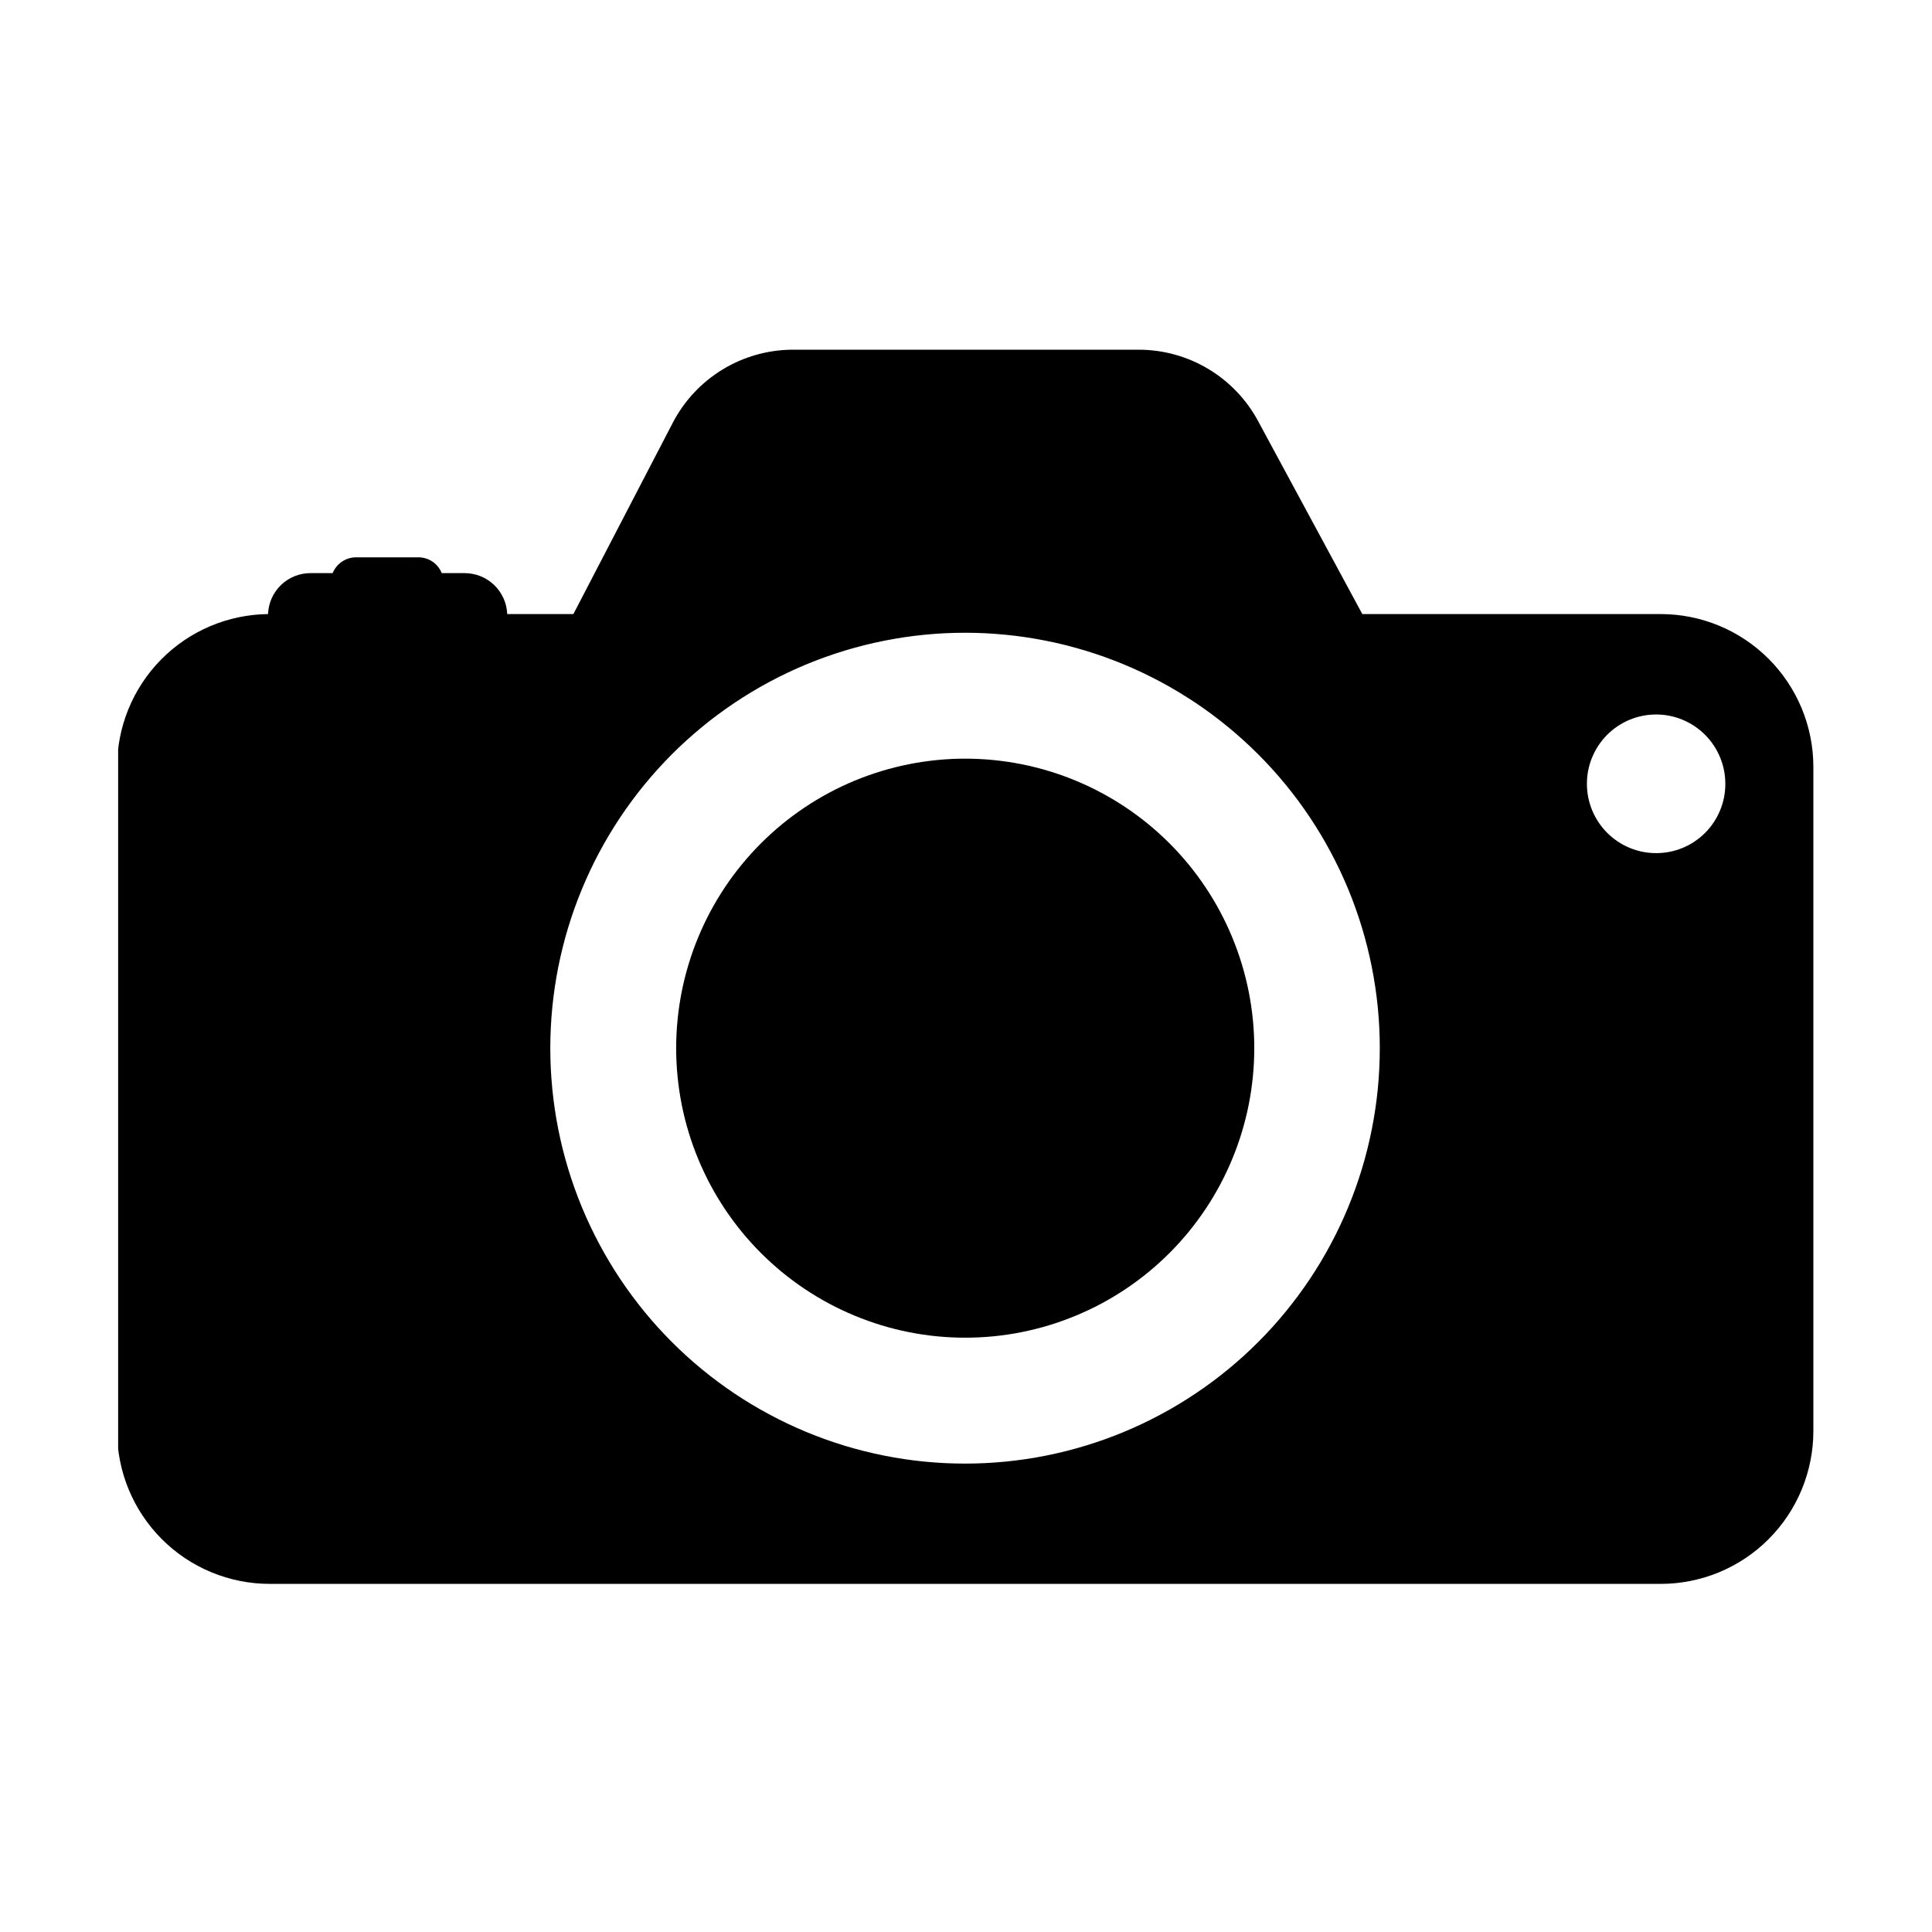 <svg xmlns="http://www.w3.org/2000/svg" xmlns:xlink="http://www.w3.org/1999/xlink" width="500" zoomAndPan="magnify" viewBox="0 0 375 375" height="500" preserveAspectRatio="xMidYMid meet" version="1.0"><defs><clipPath id="84ad9985ee"><path d="M 22.93 67.211 L 351.973 67.211 L 351.973 307.961 L 22.93 307.961 Z M 22.93 67.211 " clip-rule="nonzero"/></clipPath></defs><g clip-path="url(#84ad9985ee)"><path fill="#000000" d="M 322.34 119.191 L 264.426 119.191 L 244.176 81.695 C 243.617 80.656 242.988 79.664 242.297 78.711 C 241.602 77.762 240.852 76.859 240.035 76.008 C 239.223 75.156 238.355 74.363 237.438 73.629 C 236.516 72.895 235.551 72.227 234.543 71.621 C 233.535 71.016 232.488 70.48 231.41 70.016 C 230.328 69.551 229.219 69.16 228.086 68.844 C 226.953 68.527 225.805 68.289 224.641 68.129 C 223.477 67.965 222.305 67.883 221.129 67.875 L 153.895 67.875 C 152.699 67.879 151.508 67.961 150.324 68.125 C 149.141 68.289 147.969 68.535 146.82 68.859 C 145.668 69.184 144.543 69.582 143.445 70.059 C 142.348 70.539 141.289 71.086 140.266 71.711 C 139.242 72.332 138.266 73.02 137.34 73.773 C 136.41 74.531 135.535 75.344 134.719 76.219 C 133.898 77.094 133.145 78.02 132.453 78.996 C 131.762 79.973 131.137 80.996 130.586 82.059 L 111.293 119.191 L 98.449 119.191 C 98.43 118.66 98.359 118.137 98.238 117.621 C 98.117 117.105 97.945 116.605 97.73 116.125 C 97.512 115.641 97.25 115.184 96.945 114.75 C 96.641 114.316 96.297 113.918 95.918 113.551 C 95.535 113.184 95.121 112.855 94.676 112.566 C 94.234 112.281 93.766 112.039 93.273 111.84 C 92.785 111.641 92.277 111.492 91.758 111.395 C 91.238 111.293 90.715 111.242 90.188 111.242 L 85.742 111.242 C 85.559 110.789 85.316 110.371 85.008 109.992 C 84.703 109.609 84.348 109.281 83.941 109.008 C 83.535 108.734 83.098 108.527 82.633 108.387 C 82.164 108.242 81.688 108.172 81.199 108.176 L 69.113 108.176 C 68.625 108.176 68.148 108.246 67.684 108.391 C 67.215 108.535 66.781 108.742 66.375 109.016 C 65.969 109.289 65.613 109.613 65.309 109.992 C 65 110.375 64.754 110.789 64.57 111.242 L 60.258 111.242 C 59.73 111.242 59.207 111.293 58.688 111.395 C 58.168 111.492 57.664 111.645 57.176 111.84 C 56.684 112.039 56.219 112.281 55.773 112.57 C 55.332 112.855 54.918 113.184 54.539 113.551 C 54.16 113.918 53.816 114.32 53.516 114.754 C 53.211 115.184 52.949 115.645 52.734 116.125 C 52.52 116.609 52.352 117.109 52.234 117.625 C 52.113 118.141 52.047 118.66 52.027 119.191 C 51.062 119.203 50.102 119.258 49.145 119.363 C 48.188 119.469 47.234 119.621 46.293 119.816 C 45.348 120.016 44.418 120.258 43.496 120.547 C 42.578 120.836 41.676 121.168 40.789 121.543 C 39.898 121.922 39.035 122.34 38.188 122.801 C 37.34 123.262 36.52 123.766 35.723 124.305 C 34.922 124.848 34.156 125.426 33.414 126.043 C 32.672 126.66 31.961 127.312 31.285 128 C 30.609 128.688 29.965 129.402 29.355 130.152 C 28.75 130.902 28.18 131.68 27.648 132.484 C 27.117 133.289 26.625 134.117 26.172 134.969 C 25.723 135.824 25.312 136.695 24.945 137.59 C 24.582 138.48 24.258 139.391 23.98 140.312 C 23.703 141.238 23.469 142.176 23.285 143.121 C 23.098 144.066 22.957 145.023 22.863 145.98 C 22.77 146.941 22.723 147.906 22.723 148.871 L 22.723 277.75 C 22.723 278.723 22.77 279.691 22.867 280.66 C 22.961 281.629 23.102 282.586 23.293 283.539 C 23.48 284.496 23.719 285.438 24 286.367 C 24.281 287.297 24.605 288.211 24.977 289.109 C 25.352 290.008 25.766 290.883 26.223 291.742 C 26.68 292.598 27.176 293.434 27.719 294.238 C 28.258 295.047 28.832 295.828 29.449 296.578 C 30.066 297.332 30.715 298.051 31.402 298.738 C 32.09 299.426 32.805 300.078 33.559 300.695 C 34.309 301.312 35.086 301.891 35.891 302.43 C 36.699 302.969 37.531 303.469 38.387 303.926 C 39.242 304.383 40.117 304.801 41.016 305.172 C 41.91 305.543 42.824 305.871 43.754 306.152 C 44.684 306.434 45.621 306.672 46.574 306.859 C 47.527 307.051 48.484 307.191 49.449 307.289 C 50.418 307.383 51.387 307.43 52.355 307.43 L 322.34 307.43 C 323.312 307.43 324.277 307.383 325.246 307.289 C 326.211 307.191 327.168 307.051 328.121 306.859 C 329.074 306.672 330.012 306.434 330.941 306.152 C 331.871 305.871 332.785 305.543 333.68 305.172 C 334.578 304.801 335.453 304.383 336.309 303.926 C 337.164 303.469 337.996 302.969 338.805 302.43 C 339.609 301.891 340.391 301.312 341.141 300.695 C 341.891 300.078 342.609 299.426 343.293 298.738 C 343.98 298.051 344.633 297.332 345.246 296.578 C 345.863 295.828 346.441 295.047 346.98 294.238 C 347.52 293.434 348.016 292.598 348.473 291.742 C 348.93 290.883 349.348 290.008 349.719 289.109 C 350.09 288.211 350.414 287.297 350.695 286.367 C 350.98 285.438 351.215 284.496 351.402 283.539 C 351.594 282.586 351.734 281.629 351.832 280.66 C 351.926 279.691 351.973 278.723 351.973 277.75 L 351.973 148.707 C 351.969 147.738 351.914 146.773 351.816 145.809 C 351.715 144.844 351.57 143.887 351.375 142.938 C 351.184 141.988 350.941 141.055 350.66 140.129 C 350.375 139.203 350.043 138.293 349.672 137.398 C 349.297 136.504 348.879 135.633 348.422 134.781 C 347.961 133.926 347.461 133.098 346.922 132.297 C 346.383 131.492 345.805 130.719 345.188 129.969 C 344.574 129.223 343.922 128.508 343.234 127.824 C 342.551 127.141 341.832 126.496 341.082 125.883 C 340.336 125.27 339.559 124.695 338.754 124.16 C 337.945 123.621 337.117 123.125 336.266 122.672 C 335.41 122.215 334.535 121.805 333.641 121.434 C 332.75 121.066 331.84 120.738 330.914 120.461 C 329.988 120.18 329.051 119.945 328.102 119.758 C 327.152 119.57 326.195 119.426 325.234 119.332 C 324.273 119.238 323.309 119.191 322.34 119.191 Z M 187.348 284.082 C 186.031 284.082 184.715 284.051 183.398 283.988 C 182.082 283.922 180.77 283.824 179.457 283.699 C 178.145 283.57 176.836 283.406 175.535 283.215 C 174.23 283.02 172.934 282.797 171.641 282.539 C 170.348 282.281 169.062 281.992 167.785 281.672 C 166.508 281.352 165.238 281.004 163.977 280.621 C 162.715 280.238 161.465 279.824 160.223 279.379 C 158.984 278.934 157.754 278.461 156.535 277.957 C 155.32 277.453 154.113 276.918 152.922 276.355 C 151.73 275.789 150.555 275.195 149.395 274.574 C 148.23 273.953 147.086 273.305 145.953 272.625 C 144.824 271.949 143.711 271.242 142.613 270.508 C 141.52 269.777 140.441 269.016 139.383 268.23 C 138.324 267.445 137.285 266.633 136.266 265.797 C 135.25 264.961 134.25 264.098 133.273 263.215 C 132.297 262.328 131.344 261.418 130.41 260.484 C 129.48 259.551 128.57 258.598 127.684 257.621 C 126.801 256.641 125.941 255.645 125.102 254.625 C 124.266 253.605 123.457 252.562 122.672 251.504 C 121.887 250.445 121.129 249.367 120.395 248.27 C 119.664 247.172 118.957 246.059 118.281 244.926 C 117.602 243.793 116.953 242.645 116.332 241.48 C 115.711 240.32 115.117 239.141 114.555 237.949 C 113.988 236.754 113.457 235.547 112.949 234.328 C 112.445 233.109 111.973 231.879 111.527 230.637 C 111.082 229.395 110.668 228.141 110.285 226.879 C 109.902 225.617 109.551 224.344 109.23 223.066 C 108.91 221.785 108.621 220.496 108.363 219.203 C 108.105 217.91 107.883 216.609 107.688 215.305 C 107.496 214 107.332 212.691 107.203 211.375 C 107.074 210.062 106.977 208.746 106.91 207.43 C 106.848 206.109 106.812 204.793 106.812 203.473 C 106.812 202.152 106.844 200.832 106.91 199.516 C 106.973 198.199 107.07 196.883 107.199 195.566 C 107.328 194.254 107.488 192.945 107.68 191.641 C 107.875 190.336 108.098 189.035 108.355 187.738 C 108.613 186.445 108.902 185.156 109.223 183.879 C 109.539 182.598 109.891 181.324 110.273 180.062 C 110.656 178.801 111.07 177.547 111.512 176.305 C 111.957 175.062 112.43 173.832 112.934 172.613 C 113.438 171.391 113.973 170.188 114.535 168.992 C 115.098 167.801 115.688 166.621 116.309 165.457 C 116.93 164.293 117.578 163.145 118.258 162.012 C 118.934 160.879 119.637 159.766 120.371 158.668 C 121.102 157.57 121.859 156.492 122.645 155.434 C 123.43 154.371 124.238 153.332 125.074 152.312 C 125.91 151.289 126.77 150.293 127.656 149.312 C 128.539 148.336 129.449 147.379 130.379 146.445 C 131.312 145.512 132.266 144.602 133.242 143.715 C 134.219 142.832 135.215 141.969 136.234 141.129 C 137.25 140.293 138.289 139.48 139.348 138.695 C 140.406 137.91 141.484 137.148 142.578 136.414 C 143.672 135.684 144.785 134.977 145.918 134.297 C 147.047 133.617 148.191 132.969 149.355 132.348 C 150.516 131.723 151.691 131.129 152.883 130.566 C 154.074 130 155.277 129.465 156.496 128.961 C 157.711 128.457 158.941 127.98 160.184 127.535 C 161.422 127.09 162.672 126.676 163.934 126.293 C 165.195 125.91 166.465 125.559 167.742 125.238 C 169.02 124.918 170.305 124.629 171.598 124.371 C 172.891 124.113 174.188 123.887 175.492 123.691 C 176.793 123.5 178.102 123.336 179.414 123.207 C 180.723 123.078 182.039 122.98 183.355 122.914 C 184.668 122.852 185.988 122.816 187.305 122.816 C 188.621 122.816 189.938 122.852 191.254 122.914 C 192.57 122.98 193.883 123.078 195.195 123.207 C 196.508 123.336 197.812 123.496 199.117 123.688 C 200.422 123.883 201.719 124.109 203.012 124.367 C 204.305 124.621 205.59 124.91 206.867 125.23 C 208.145 125.555 209.414 125.906 210.676 126.289 C 211.938 126.672 213.188 127.086 214.426 127.527 C 215.668 127.973 216.898 128.449 218.113 128.953 C 219.332 129.457 220.535 129.992 221.727 130.555 C 222.918 131.121 224.094 131.715 225.258 132.336 C 226.418 132.957 227.566 133.609 228.695 134.285 C 229.824 134.965 230.938 135.672 232.035 136.402 C 233.129 137.137 234.207 137.895 235.266 138.684 C 236.324 139.469 237.359 140.281 238.379 141.117 C 239.398 141.953 240.395 142.816 241.371 143.703 C 242.348 144.59 243.301 145.496 244.234 146.43 C 245.164 147.363 246.074 148.32 246.961 149.297 C 247.844 150.273 248.703 151.273 249.539 152.293 C 250.375 153.312 251.188 154.355 251.973 155.414 C 252.758 156.473 253.516 157.555 254.246 158.648 C 254.98 159.746 255.684 160.863 256.363 161.992 C 257.039 163.125 257.688 164.273 258.309 165.438 C 258.93 166.602 259.523 167.781 260.086 168.973 C 260.648 170.164 261.184 171.371 261.688 172.59 C 262.191 173.809 262.668 175.043 263.109 176.285 C 263.555 177.527 263.969 178.777 264.348 180.043 C 264.73 181.305 265.082 182.578 265.402 183.855 C 265.723 185.137 266.012 186.426 266.27 187.719 C 266.527 189.012 266.75 190.312 266.945 191.617 C 267.137 192.922 267.301 194.234 267.43 195.547 C 267.559 196.859 267.656 198.176 267.719 199.492 C 267.785 200.812 267.816 202.129 267.816 203.449 C 267.816 204.77 267.785 206.09 267.719 207.406 C 267.656 208.723 267.559 210.039 267.43 211.352 C 267.301 212.664 267.141 213.973 266.945 215.277 C 266.754 216.582 266.527 217.883 266.27 219.176 C 266.012 220.469 265.727 221.758 265.406 223.039 C 265.086 224.316 264.734 225.59 264.352 226.852 C 263.969 228.113 263.559 229.367 263.113 230.609 C 262.668 231.852 262.195 233.082 261.691 234.301 C 261.188 235.52 260.656 236.723 260.09 237.918 C 259.527 239.109 258.938 240.289 258.316 241.449 C 257.695 242.613 257.047 243.762 256.371 244.895 C 255.691 246.027 254.988 247.141 254.258 248.238 C 253.523 249.332 252.766 250.414 251.98 251.473 C 251.199 252.531 250.387 253.57 249.551 254.59 C 248.719 255.613 247.855 256.609 246.973 257.59 C 246.09 258.566 245.18 259.52 244.25 260.453 C 243.32 261.387 242.363 262.297 241.391 263.184 C 240.414 264.07 239.418 264.93 238.398 265.77 C 237.383 266.605 236.344 267.418 235.285 268.203 C 234.227 268.988 233.152 269.75 232.055 270.48 C 230.961 271.215 229.848 271.922 228.719 272.602 C 227.59 273.277 226.445 273.93 225.281 274.551 C 224.121 275.172 222.945 275.766 221.754 276.332 C 220.566 276.895 219.359 277.43 218.145 277.934 C 216.926 278.441 215.699 278.914 214.461 279.359 C 213.219 279.805 211.969 280.219 210.707 280.602 C 209.449 280.984 208.18 281.34 206.902 281.66 C 205.625 281.98 204.34 282.27 203.047 282.527 C 201.758 282.785 200.461 283.012 199.156 283.207 C 197.855 283.398 196.547 283.562 195.234 283.691 C 193.926 283.82 192.613 283.918 191.297 283.984 C 189.98 284.051 188.664 284.082 187.348 284.082 Z M 321.484 165.59 C 320.602 165.594 319.727 165.508 318.859 165.34 C 317.992 165.168 317.152 164.914 316.336 164.578 C 315.52 164.242 314.742 163.828 314.008 163.336 C 313.273 162.848 312.594 162.289 311.969 161.664 C 311.344 161.043 310.785 160.363 310.293 159.629 C 309.801 158.891 309.387 158.117 309.047 157.301 C 308.707 156.484 308.453 155.641 308.277 154.773 C 308.105 153.906 308.02 153.031 308.02 152.148 C 308.016 151.262 308.102 150.387 308.273 149.52 C 308.445 148.652 308.699 147.809 309.039 146.992 C 309.375 146.176 309.789 145.398 310.281 144.664 C 310.77 143.926 311.328 143.246 311.953 142.621 C 312.578 141.996 313.258 141.438 313.992 140.945 C 314.727 140.457 315.5 140.039 316.316 139.703 C 317.133 139.363 317.973 139.109 318.84 138.938 C 319.703 138.766 320.578 138.68 321.461 138.68 C 322.344 138.68 323.219 138.77 324.086 138.941 C 324.953 139.117 325.793 139.371 326.605 139.711 C 327.422 140.051 328.195 140.465 328.93 140.961 C 329.664 141.453 330.344 142.012 330.965 142.637 C 331.59 143.262 332.145 143.945 332.633 144.68 C 333.125 145.418 333.535 146.195 333.871 147.012 C 334.207 147.828 334.461 148.672 334.633 149.539 C 334.805 150.41 334.887 151.285 334.883 152.168 C 334.883 153.051 334.801 153.922 334.629 154.789 C 334.457 155.652 334.203 156.492 333.863 157.305 C 333.527 158.121 333.113 158.895 332.625 159.625 C 332.137 160.359 331.582 161.035 330.961 161.66 C 330.336 162.281 329.66 162.84 328.93 163.328 C 328.199 163.82 327.426 164.23 326.613 164.57 C 325.801 164.906 324.961 165.16 324.098 165.332 C 323.234 165.504 322.363 165.59 321.484 165.59 Z M 321.484 165.59 " fill-opacity="1" fill-rule="nonzero"/></g><path fill="#000000" d="M 243.453 203.449 C 243.453 205.289 243.363 207.125 243.184 208.957 C 243 210.789 242.734 212.609 242.375 214.414 C 242.016 216.219 241.57 218 241.035 219.762 C 240.504 221.523 239.883 223.254 239.18 224.957 C 238.477 226.656 237.695 228.316 236.828 229.941 C 235.961 231.562 235.02 233.141 233.996 234.672 C 232.977 236.199 231.883 237.676 230.719 239.102 C 229.551 240.523 228.32 241.887 227.02 243.188 C 225.719 244.488 224.359 245.723 222.941 246.891 C 221.52 248.059 220.047 249.152 218.52 250.176 C 216.988 251.199 215.414 252.141 213.797 253.012 C 212.176 253.879 210.516 254.664 208.816 255.367 C 207.121 256.07 205.391 256.691 203.633 257.227 C 201.875 257.762 200.094 258.207 198.293 258.566 C 196.492 258.926 194.676 259.195 192.848 259.375 C 191.02 259.555 189.184 259.645 187.348 259.645 C 185.512 259.645 183.676 259.555 181.848 259.375 C 180.02 259.195 178.203 258.926 176.402 258.566 C 174.602 258.207 172.82 257.762 171.062 257.227 C 169.305 256.691 167.574 256.07 165.879 255.367 C 164.18 254.664 162.52 253.879 160.902 253.012 C 159.281 252.141 157.707 251.199 156.18 250.176 C 154.648 249.152 153.176 248.059 151.754 246.891 C 150.336 245.723 148.977 244.488 147.676 243.188 C 146.375 241.887 145.145 240.523 143.98 239.102 C 142.812 237.676 141.719 236.199 140.699 234.672 C 139.68 233.141 138.734 231.562 137.867 229.941 C 137.004 228.316 136.219 226.656 135.516 224.957 C 134.812 223.254 134.191 221.523 133.66 219.762 C 133.125 218 132.68 216.219 132.32 214.414 C 131.965 212.609 131.695 210.789 131.516 208.957 C 131.332 207.125 131.242 205.289 131.242 203.449 C 131.242 201.609 131.332 199.773 131.516 197.941 C 131.695 196.109 131.965 194.293 132.32 192.488 C 132.68 190.684 133.125 188.898 133.66 187.137 C 134.191 185.375 134.812 183.645 135.516 181.945 C 136.219 180.246 137.004 178.582 137.867 176.961 C 138.734 175.336 139.68 173.762 140.699 172.23 C 141.719 170.699 142.812 169.223 143.98 167.801 C 145.145 166.379 146.375 165.016 147.676 163.715 C 148.977 162.414 150.336 161.18 151.754 160.012 C 153.176 158.844 154.648 157.75 156.18 156.727 C 157.707 155.703 159.281 154.758 160.902 153.891 C 162.52 153.023 164.18 152.238 165.879 151.531 C 167.574 150.828 169.305 150.211 171.062 149.676 C 172.82 149.141 174.602 148.695 176.402 148.336 C 178.203 147.977 180.02 147.707 181.848 147.527 C 183.676 147.344 185.512 147.254 187.348 147.254 C 189.184 147.254 191.02 147.344 192.848 147.527 C 194.676 147.707 196.492 147.977 198.293 148.336 C 200.094 148.695 201.875 149.141 203.633 149.676 C 205.391 150.211 207.121 150.828 208.816 151.531 C 210.516 152.238 212.176 153.023 213.797 153.891 C 215.414 154.758 216.988 155.703 218.52 156.727 C 220.047 157.75 221.52 158.844 222.941 160.012 C 224.359 161.18 225.719 162.414 227.02 163.715 C 228.32 165.016 229.551 166.379 230.719 167.801 C 231.883 169.223 232.977 170.699 233.996 172.23 C 235.02 173.762 235.961 175.336 236.828 176.961 C 237.695 178.582 238.477 180.246 239.18 181.945 C 239.883 183.645 240.504 185.375 241.035 187.137 C 241.57 188.898 242.016 190.684 242.375 192.488 C 242.734 194.293 243 196.109 243.184 197.941 C 243.363 199.773 243.453 201.609 243.453 203.449 Z M 243.453 203.449 " fill-opacity="1" fill-rule="nonzero"/></svg>
